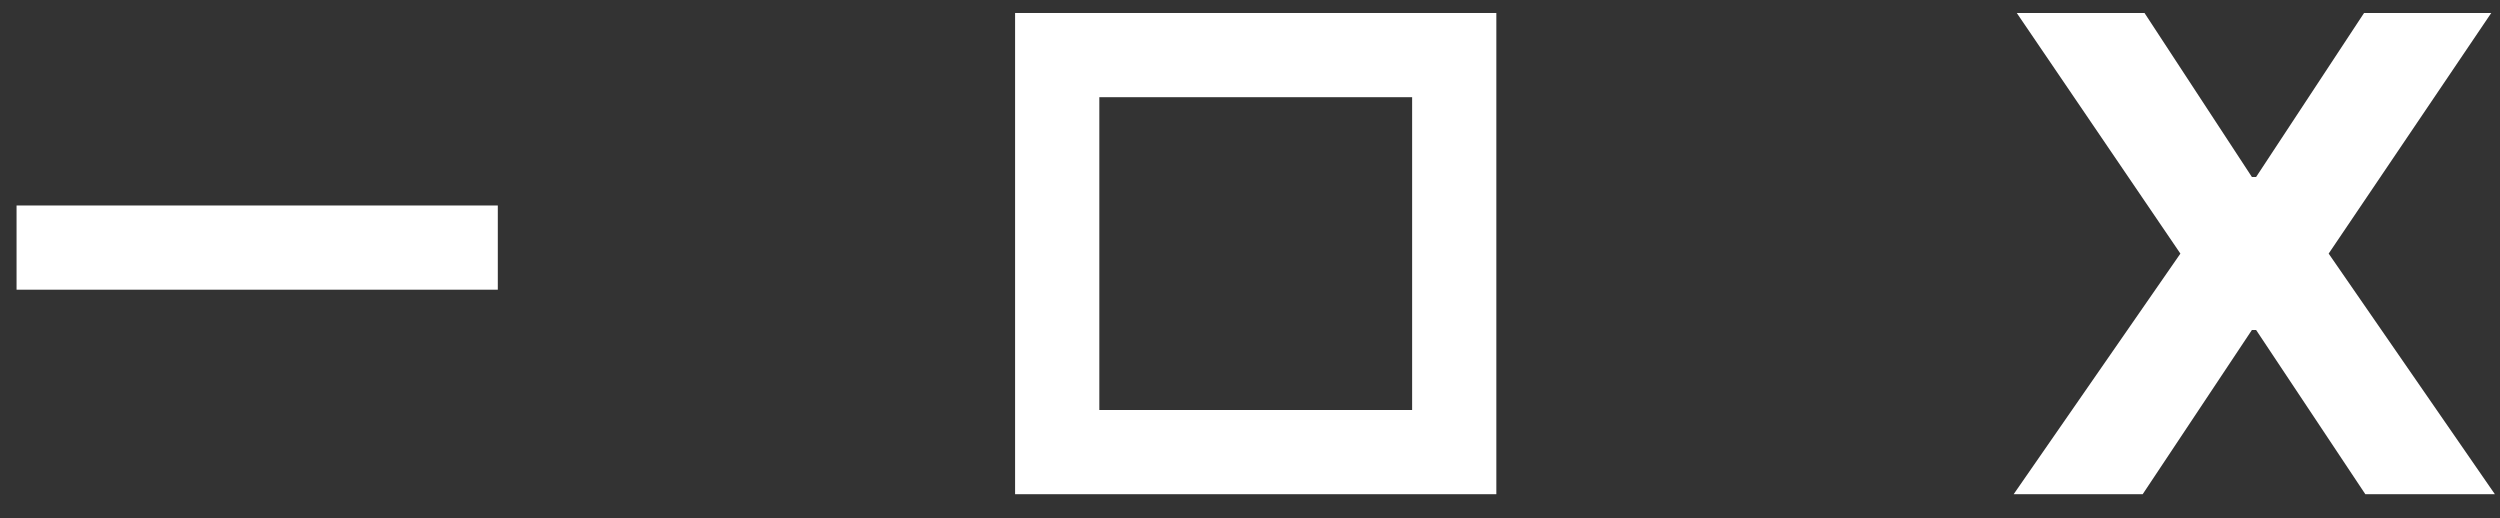 <svg width="82" height="17" viewBox="0 0 82 17" fill="none" xmlns="http://www.w3.org/2000/svg">
<rect x="0" y="0" width="82" height="17" fill="#333333" stroke="none"/>
<path d="M70.34 0.426L73.863 5.806H74L77.541 0.426H81.713L76.38 8.318L81.832 16.21H77.583L74 10.823H73.863L70.28 16.21H66.048L71.517 8.318L66.15 0.426H70.34Z" fill="white"/>
<path fill-rule="evenodd" clip-rule="evenodd" d="M46.318 3.188H36.058V13.448H46.318V3.188ZM33.295 0.426V16.21H49.08V0.426H33.295Z" fill="white"/>
<path d="M0.543 6.74H16.328V9.502H0.543V6.74Z" fill="white"/>
</svg>
